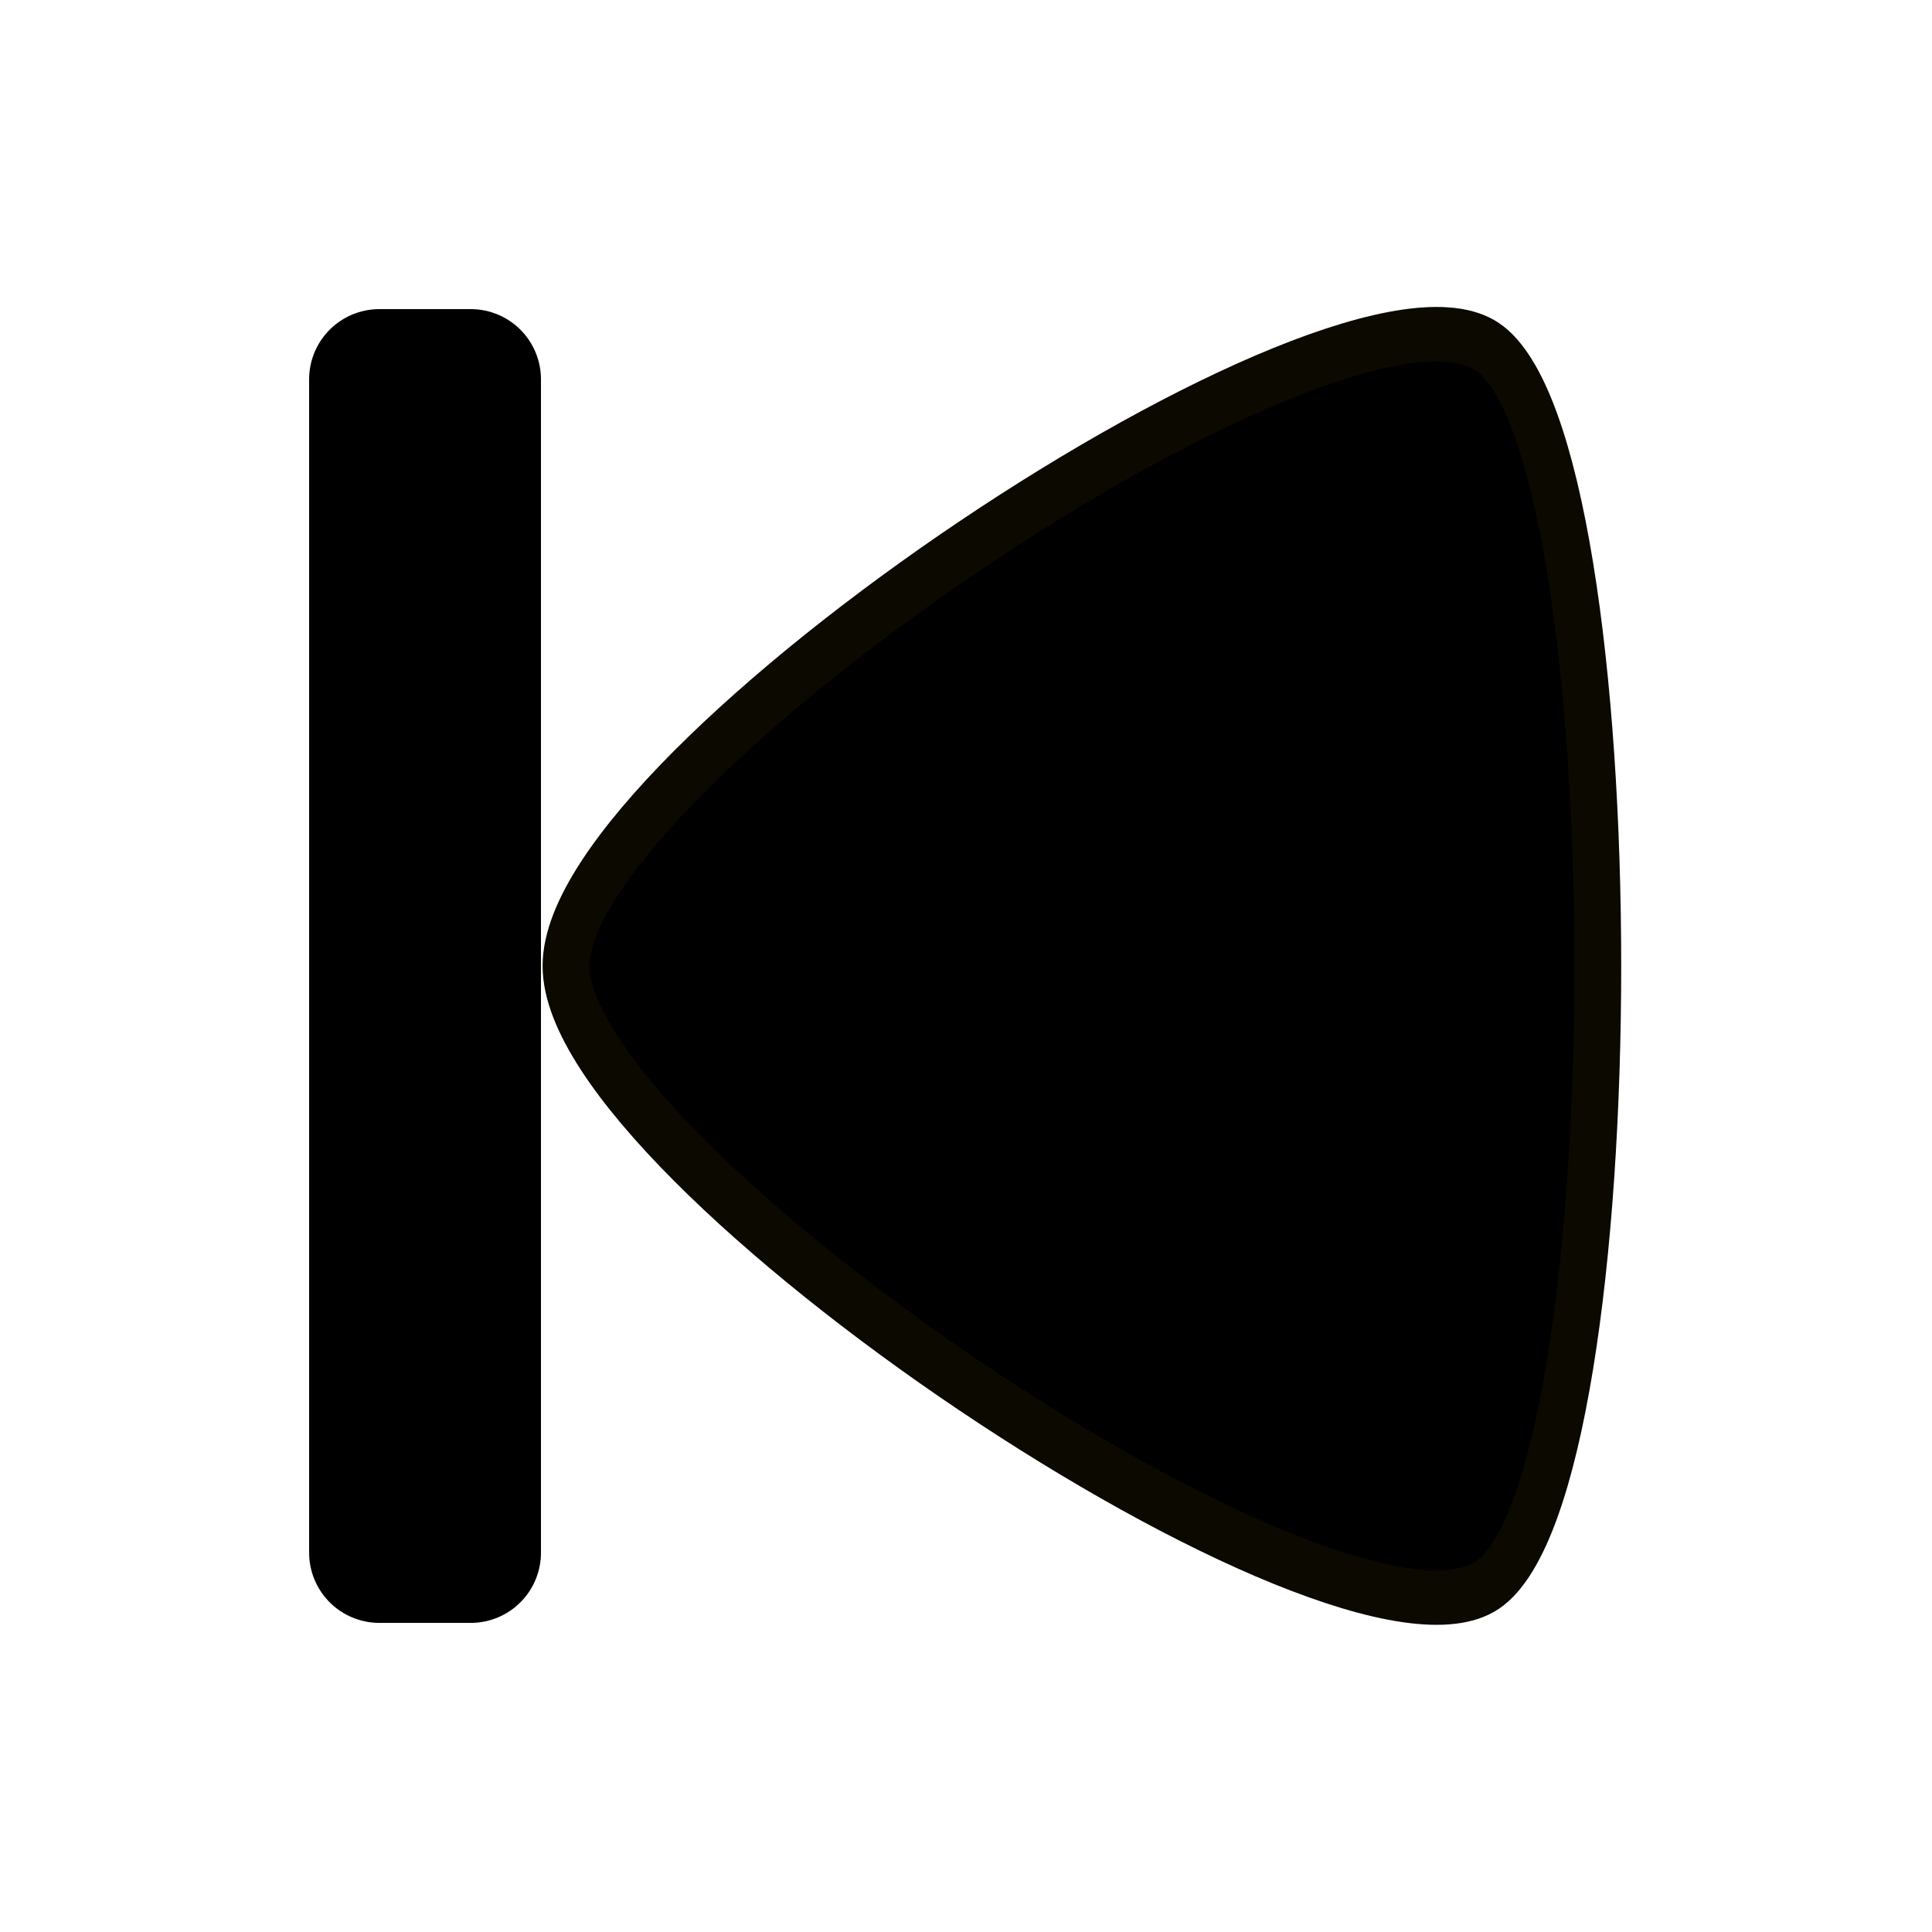 <?xml version="1.0" encoding="UTF-8" standalone="no"?>
<!-- Created with Inkscape (http://www.inkscape.org/) -->

<svg
   xmlns:dc="http://purl.org/dc/elements/1.1/"
   xmlns:cc="http://creativecommons.org/ns#"
   xmlns:rdf="http://www.w3.org/1999/02/22-rdf-syntax-ns#"
   xmlns:svg="http://www.w3.org/2000/svg"
   xmlns="http://www.w3.org/2000/svg"
   xmlns:xlink="http://www.w3.org/1999/xlink"
   xmlns:sodipodi="http://sodipodi.sourceforge.net/DTD/sodipodi-0.dtd"
   xmlns:inkscape="http://www.inkscape.org/namespaces/inkscape"
   width="50"
   height="50"
   id="svg2"
   version="1.1"
   inkscape:version="0.48.3.1 r9886"
   sodipodi:docname="startdev.svg">
  <defs
     id="defs4">
    <linearGradient
       id="linearGradient7460">
      <stop
         style="stop-color:#e3d099;stop-opacity:1;"
         offset="0"
         id="stop7462" />
      <stop
         style="stop-color:#eab139;stop-opacity:1;"
         offset="1"
         id="stop7464" />
    </linearGradient>
    <linearGradient
       id="linearGradient7448">
      <stop
         style="stop-color:#544422;stop-opacity:1;"
         offset="0"
         id="stop7450" />
      <stop
         style="stop-color:#bc9120;stop-opacity:1;"
         offset="1"
         id="stop7452" />
    </linearGradient>
    <marker
       inkscape:stockid="Arrow1Lstart"
       orient="auto"
       refY="0"
       refX="0"
       id="Arrow1Lstart"
       style="overflow:visible">
      <path
         id="path3767"
         d="M 0,0 5,-5 -12.5,0 5,5 0,0 z"
         style="fill-rule:evenodd;stroke:#000000;stroke-width:1pt"
         transform="matrix(0.8,0,0,0.8,10,0)"
         inkscape:connector-curvature="0" />
    </marker>
    <radialGradient
       inkscape:collect="always"
       xlink:href="#linearGradient7460"
       id="radialGradient7466"
       cx="-5.375"
       cy="6.375"
       fx="-5.375"
       fy="6.375"
       r="20.111"
       gradientUnits="userSpaceOnUse" />
  </defs>
  <sodipodi:namedview
     id="base"
     pagecolor="#ffffff"
     bordercolor="#666666"
     borderopacity="1.0"
     inkscape:pageopacity="0.0"
     inkscape:pageshadow="2"
     inkscape:zoom="8"
     inkscape:cx="31.705831"
     inkscape:cy="34.870875"
     inkscape:document-units="px"
     inkscape:current-layer="layer1"
     showgrid="false"
     inkscape:window-width="1280"
     inkscape:window-height="996"
     inkscape:window-x="0"
     inkscape:window-y="0"
     inkscape:window-maximized="0" />
  <g
     inkscape:label="Calque 1"
     inkscape:groupmode="layer"
     id="layer1"
     transform="translate(0,-1002.362)">
    <g
       id="g3925"
       transform="matrix(-1,0,0,1,50,0)">
      <g
         style="fill:#000000;fill-opacity:1"
         transform="matrix(-0.992,0,0,0.853,48.684,153.277)"
         id="g5854" />
      <path
         inkscape:transform-center-y="-0.00018570897"
         inkscape:transform-center-x="1.7378602"
         transform="matrix(1.211,0,0,1.41,19.912,1059.26)"
         d="m 12.75,-22.625 c 0,3.637 -16.538,13.185 -19.688,11.367 -3.15,-1.819 -3.15,-20.915 0,-22.733 3.15,-1.819 19.688,7.729 19.688,11.367 z"
         inkscape:randomized="0"
         inkscape:rounded="0.16"
         inkscape:flatsided="true"
         sodipodi:arg2="1.0471976"
         sodipodi:arg1="0"
         sodipodi:r2="6.5625"
         sodipodi:r1="13.125"
         sodipodi:cy="-22.625"
         sodipodi:cx="-0.375"
         sodipodi:sides="3"
         id="path7458-1"
         style="fill:#000000;fill-opacity:1;fill-rule:nonzero;stroke:#0b0900;stroke-width:1;stroke-linecap:butt;stroke-linejoin:round;stroke-miterlimit:4;stroke-opacity:1;stroke-dasharray:none;stroke-dashoffset:4"
         sodipodi:type="star" />
      <rect
         y="1012.179"
         x="37.817"
         height="30.366"
         width="2.366"
         id="rect3149"
         style="fill:#000000;fill-opacity:1;fill-rule:nonzero;stroke:#000000;stroke-width:3.634;stroke-linecap:butt;stroke-linejoin:round;stroke-miterlimit:4;stroke-opacity:1;stroke-dasharray:none;stroke-dashoffset:4" />
    </g>
  </g>
</svg>
